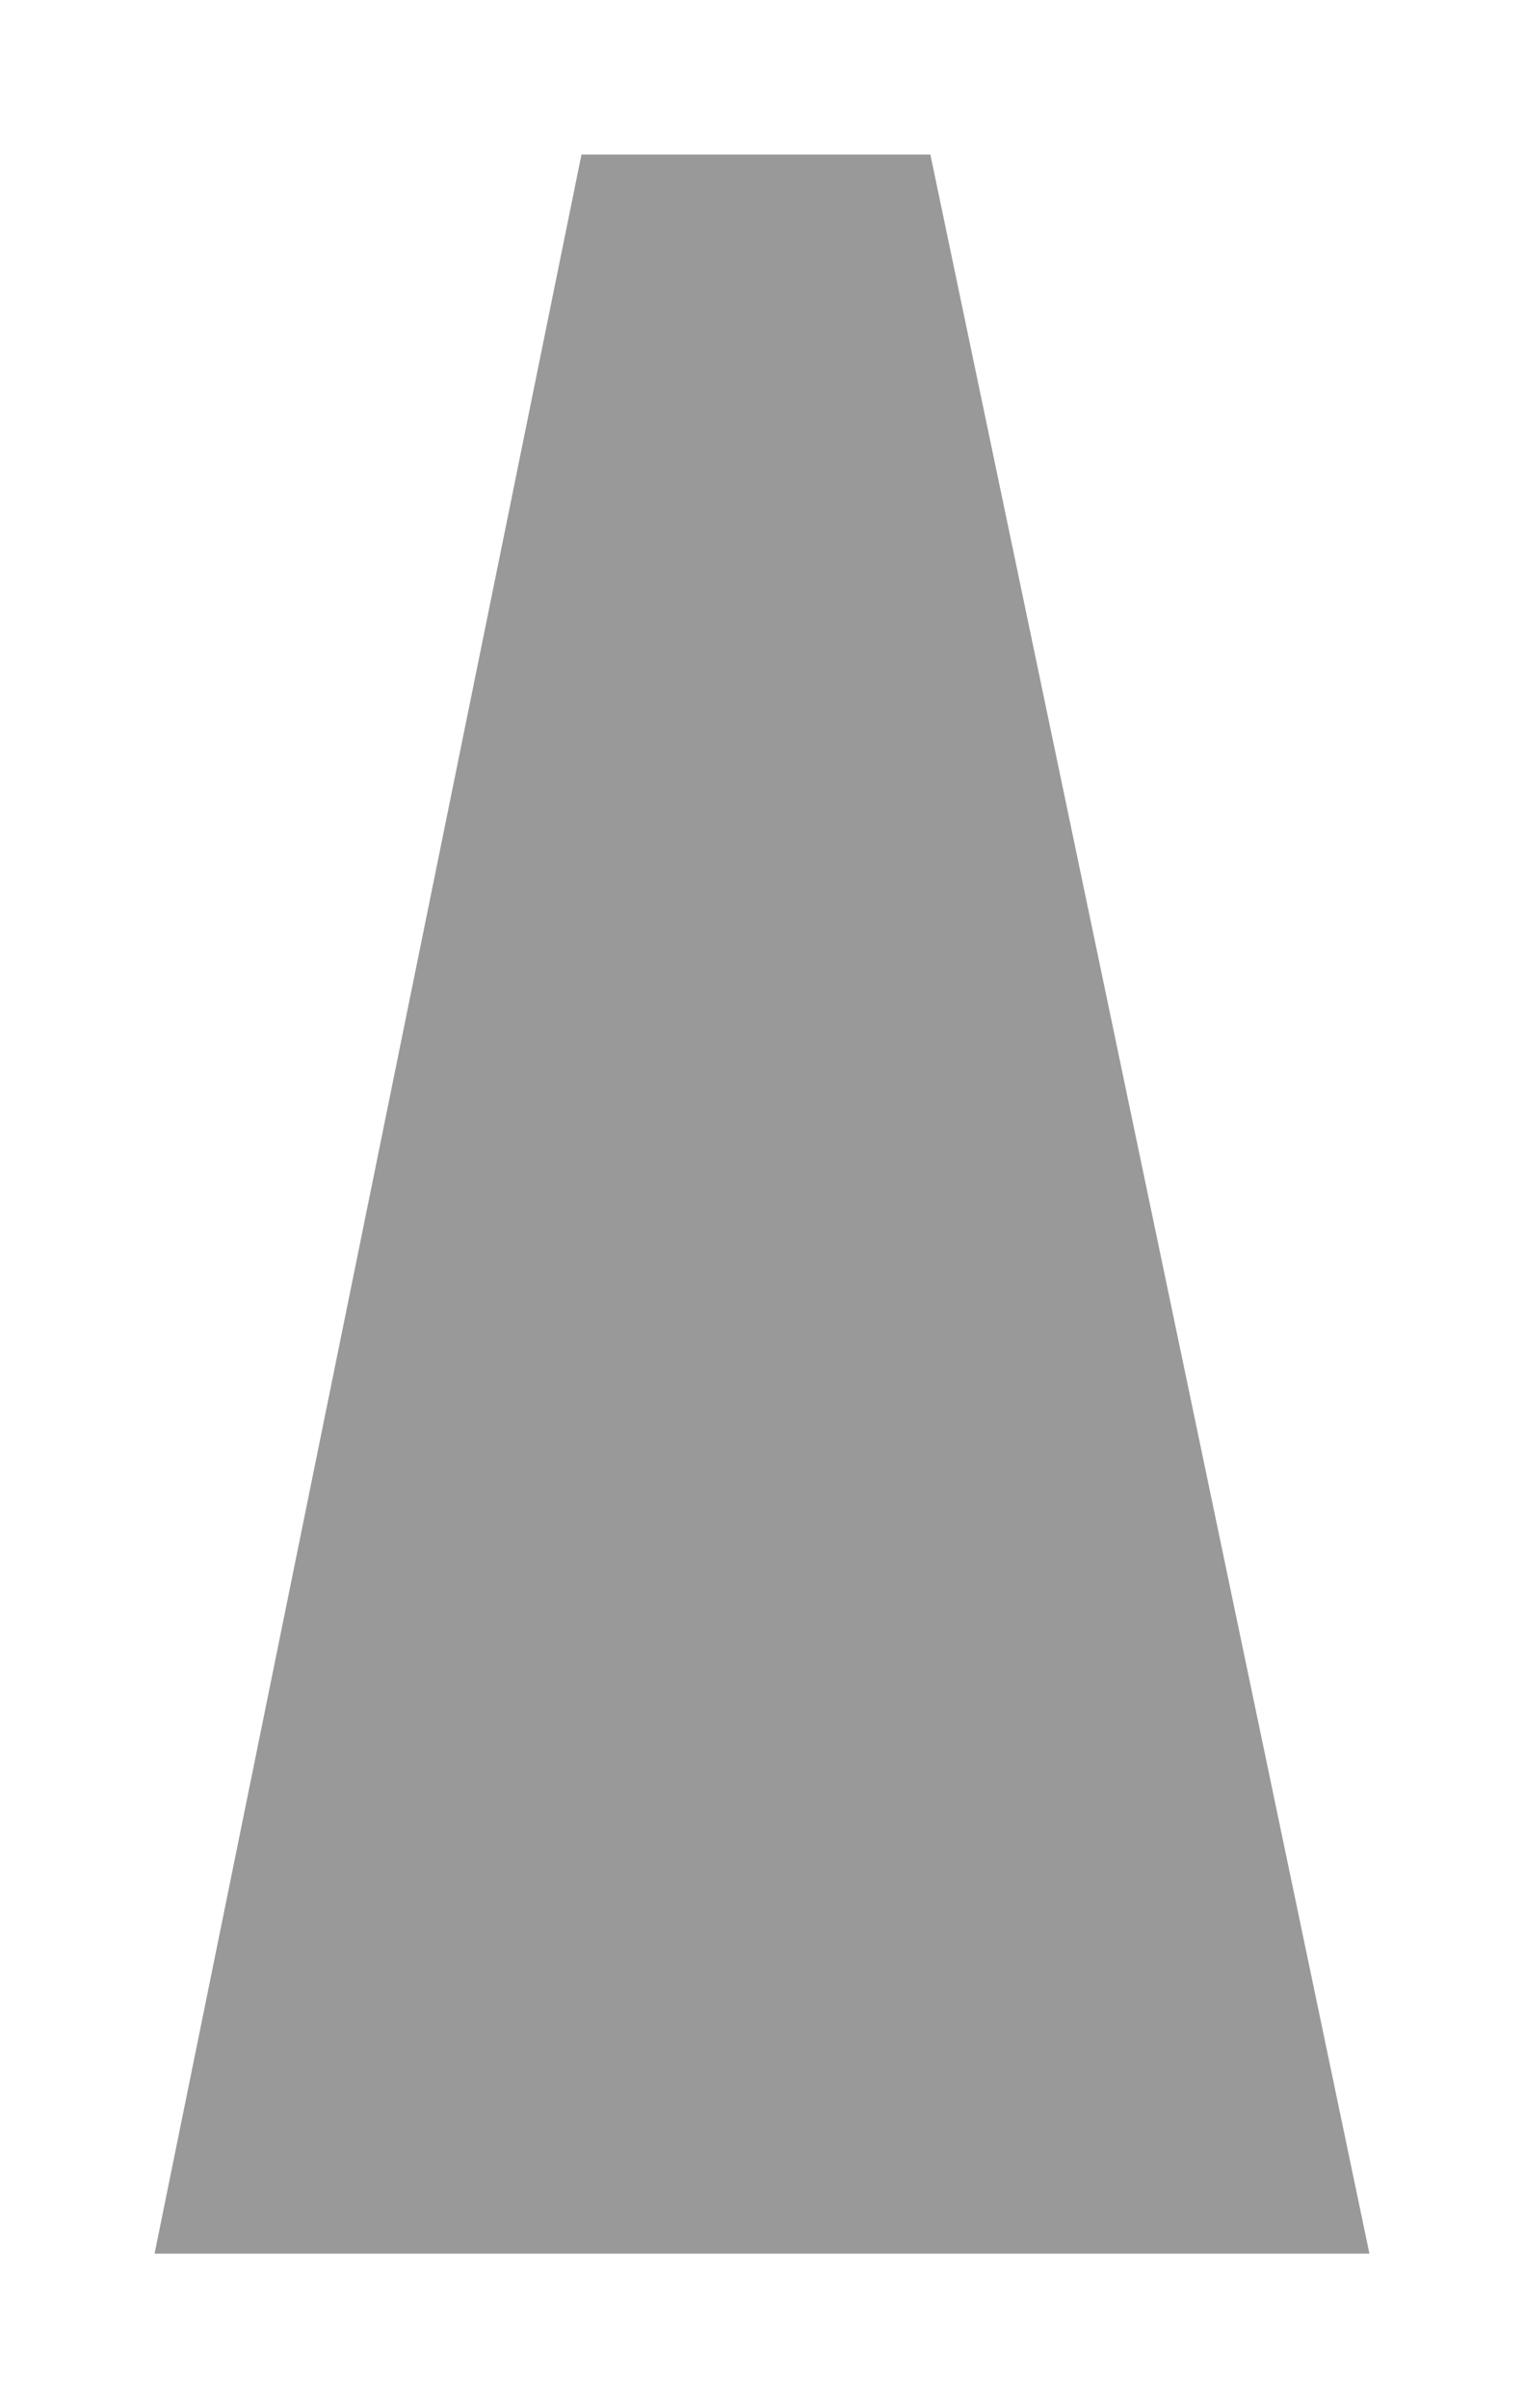 <svg preserveAspectRatio="none" width="100%" height="100%" overflow="visible" style="display: block;" viewBox="0 0 493 779" fill="none" xmlns="http://www.w3.org/2000/svg">
<g id="Rectangle 34646307" filter="url(#filter0_f_16_1003)">
<path d="M188.098 50H300.965L443 729H50L188.098 50Z" fill="black" fill-opacity="0.4"/>
</g>
<defs>
<filter id="filter0_f_16_1003" x="0" y="0" width="493" height="779" filterUnits="userSpaceOnUse" color-interpolation-filters="sRGB">
<feFlood flood-opacity="0" result="BackgroundImageFix"/>
<feBlend mode="normal" in="SourceGraphic" in2="BackgroundImageFix" result="shape"/>
<feGaussianBlur stdDeviation="25" result="effect1_foregroundBlur_16_1003"/>
</filter>
</defs>
</svg>
